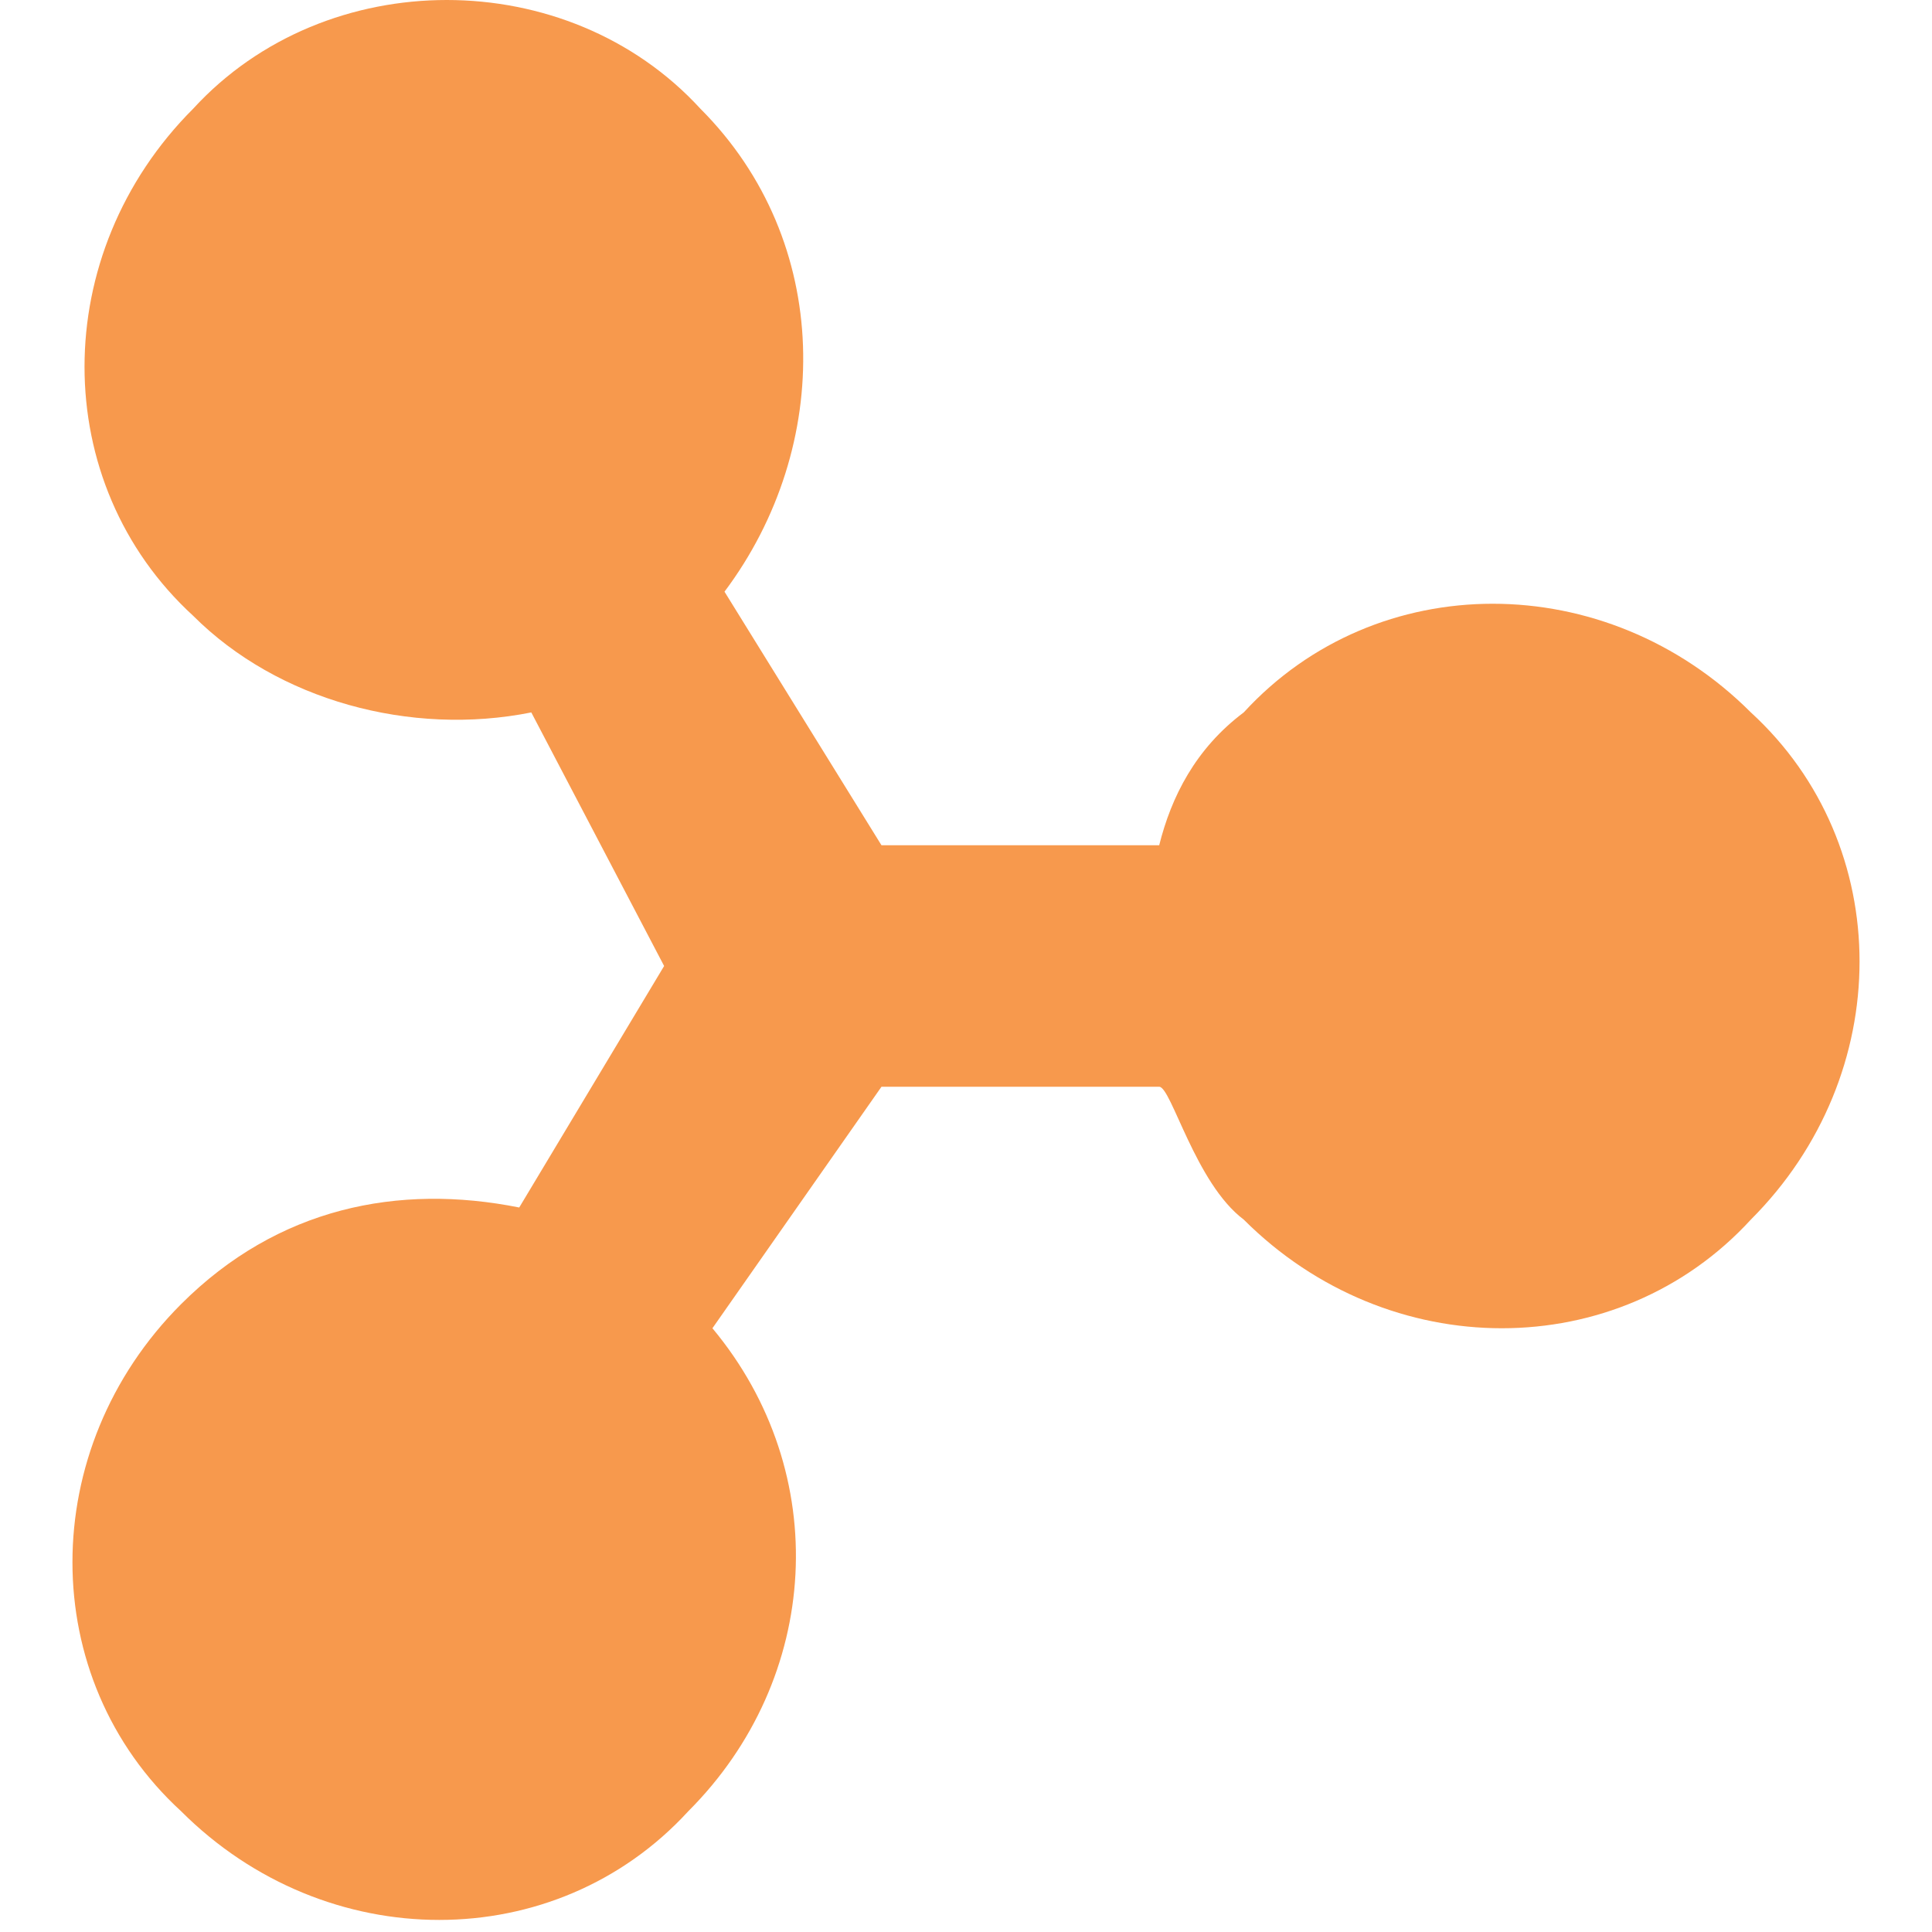 <?xml version="1.0" encoding="utf-8"?>
<!-- Generator: Adobe Illustrator 15.1.0, SVG Export Plug-In  -->
<!DOCTYPE svg PUBLIC "-//W3C//DTD SVG 1.1//EN" "http://www.w3.org/Graphics/SVG/1.1/DTD/svg11.dtd">
<svg version="1.1"
	 xmlns="http://www.w3.org/2000/svg" xmlns:xlink="http://www.w3.org/1999/xlink" xmlns:a="http://ns.adobe.com/AdobeSVGViewerExtensions/3.0/"
	 x="0px" y="0px" width="16px" height="16px" viewBox="-0.7 0 16 16" style="overflow:visible;enable-background:new -0.7 0 16 16;"
	 xml:space="preserve" preserveAspectRatio="xMinYMid meet">
<defs>
</defs>
<path style="fill:#f7994d;" d="M13.8,5.9c-1.2-1.2-3.1-1.2-4.2,0C9.2,6.2,9,6.6,8.9,7H6.6L5.3,4.9c0.9-1.2,0.9-2.9-0.2-4
	C4-0.3,2-0.3,0.9,0.9c-1.2,1.2-1.2,3.1,0,4.2c0.7,0.7,1.8,1,2.8,0.8L4.8,8l-1.2,2c-1-0.2-2,0-2.8,0.8c-1.2,1.2-1.2,3.1,0,4.2
	c1.2,1.2,3.1,1.2,4.2,0c1.1-1.1,1.2-2.8,0.2-4L6.6,9h2.3C9,9,9.2,9.8,9.6,10.1c1.2,1.2,3.1,1.2,4.2,0C15,8.9,15,7,13.8,5.9z"/>
</svg>
